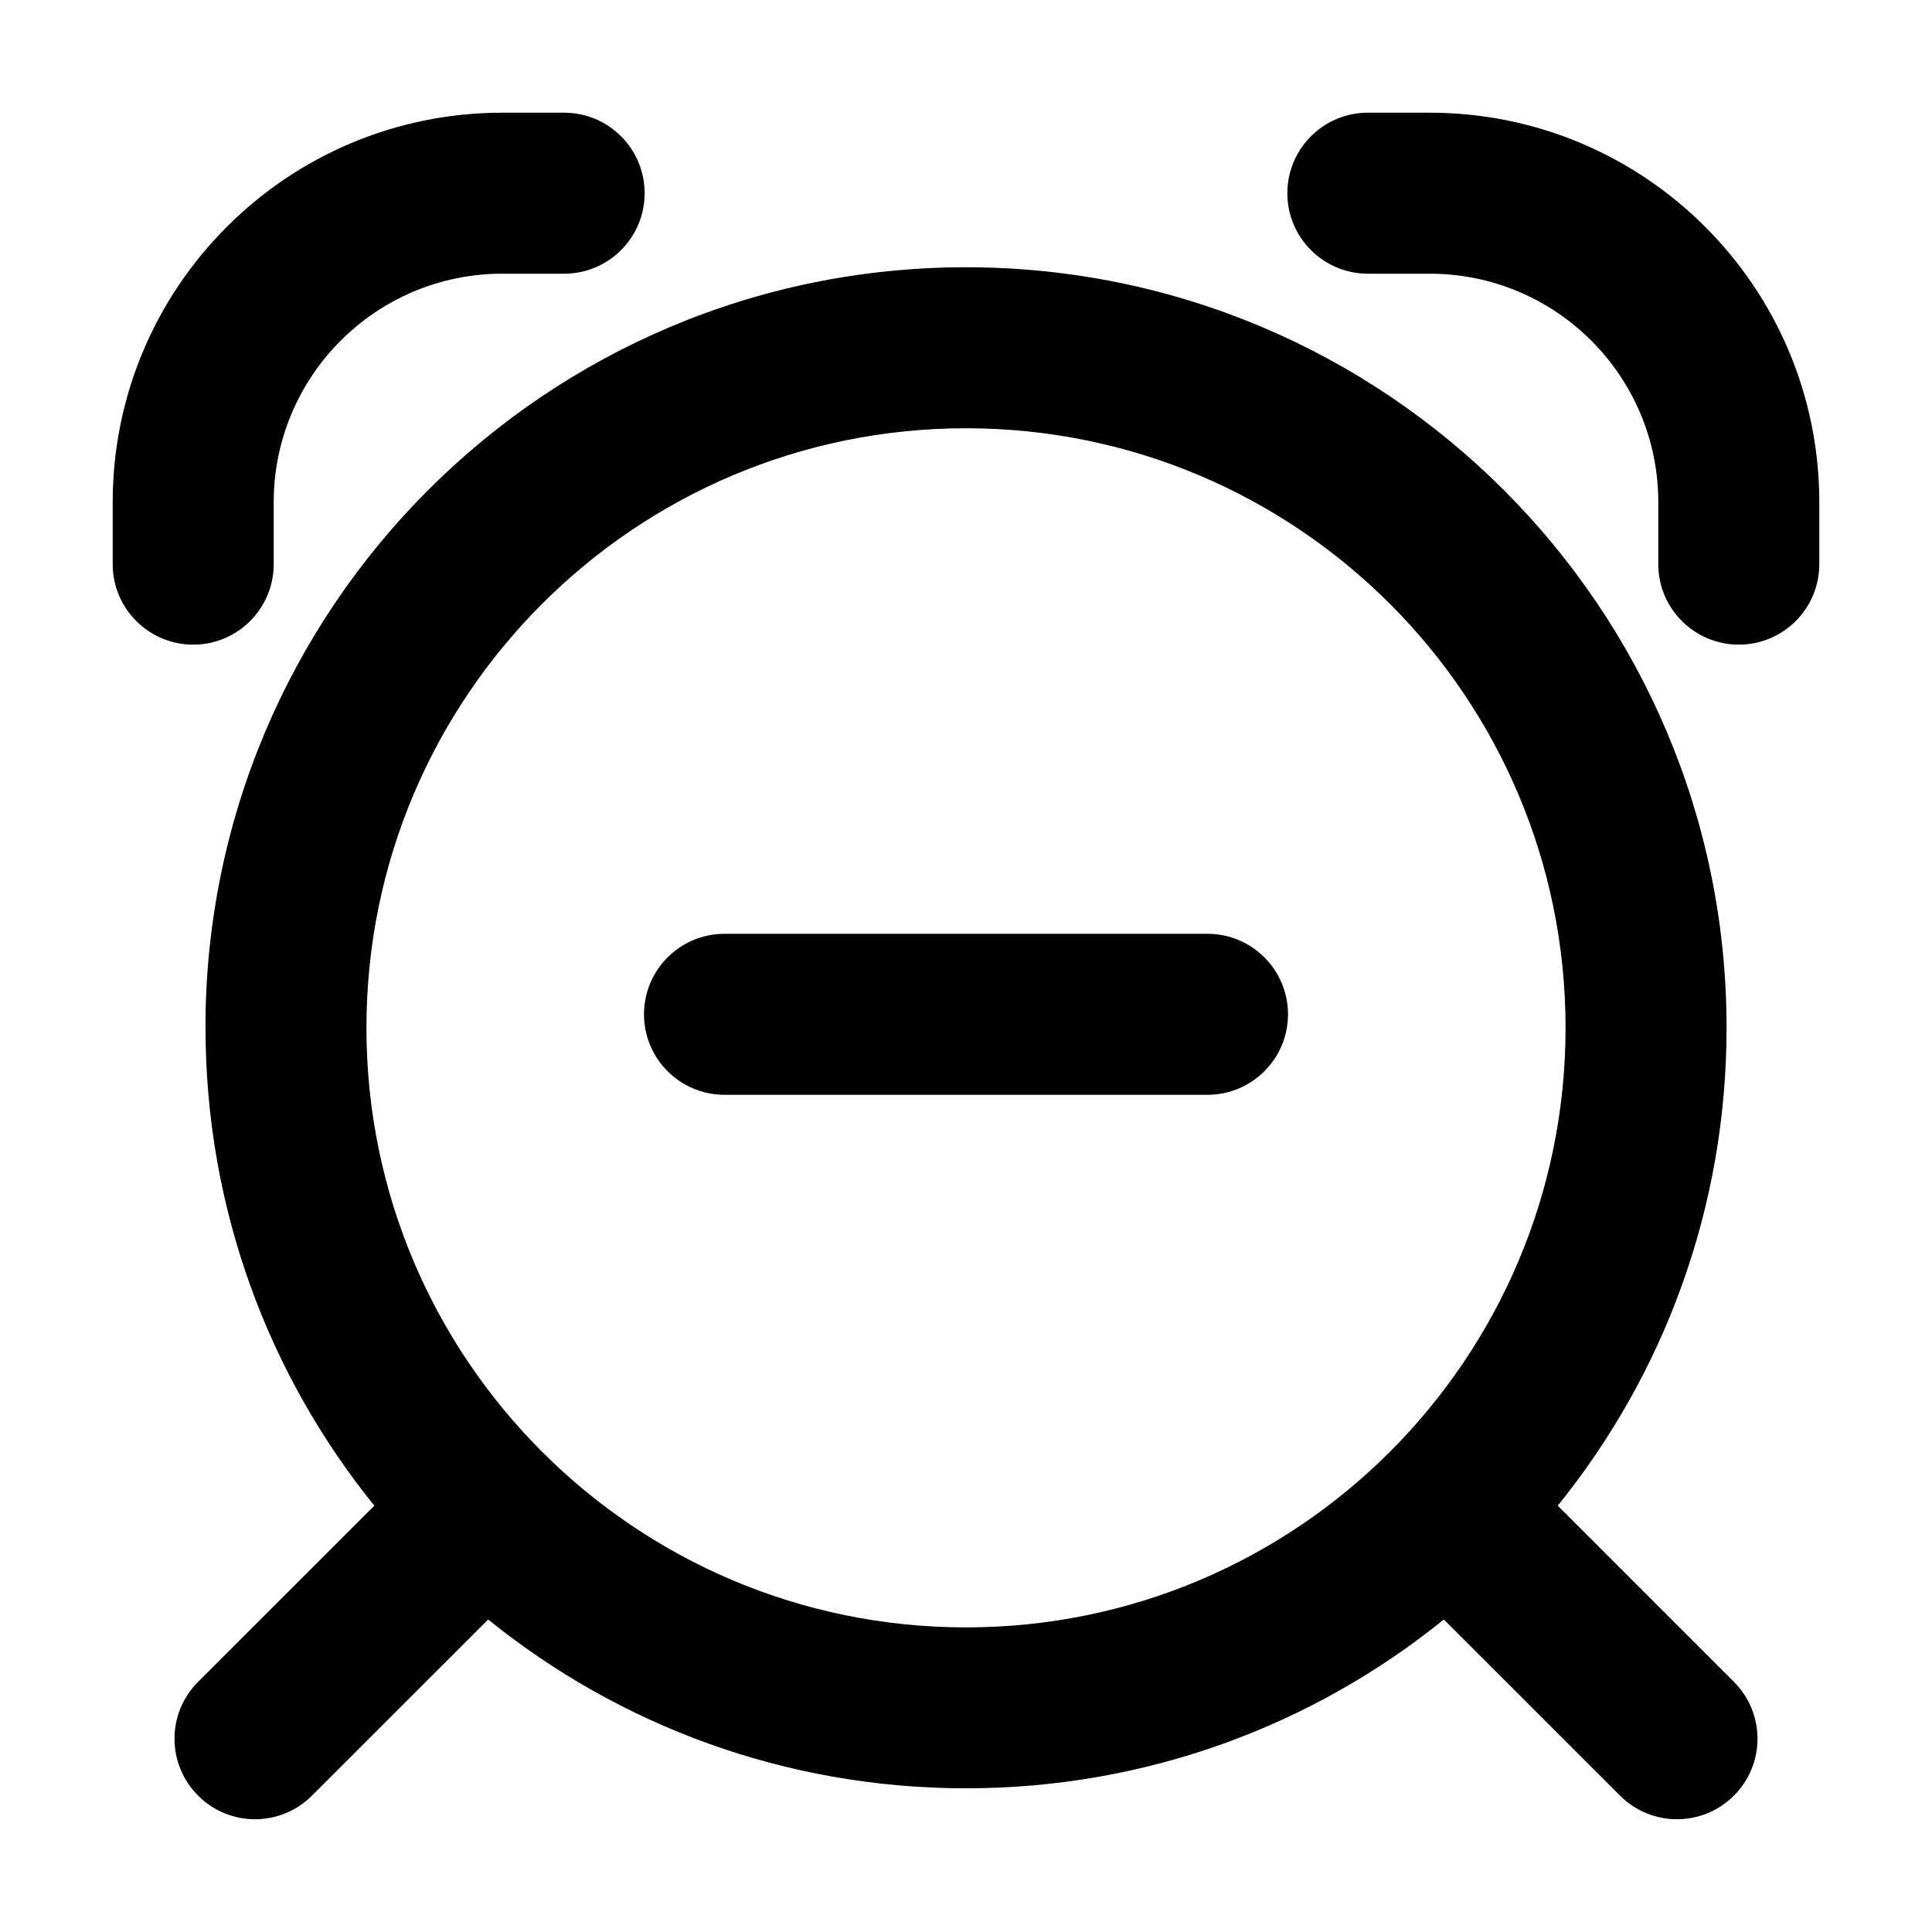 <svg fill="none" height="24" viewBox="0 0 24 24" width="24" xmlns="http://www.w3.org/2000/svg"><path clip-rule="evenodd" d="m15.992 2.4c0-.552.448-1 1-1h.768c2.673 0 4.84 2.167 4.84 4.84v.768c0 .552-.448 1-1 1s-1-.448-1-1v-.768c0-1.568-1.272-2.84-2.84-2.84h-.768c-.552 0-1-.448-1-1zm-9.752 1c-1.568 0-2.84 1.272-2.84 2.84v.768c0 .552-.448 1-1 1-.552 0-1-.448-1-1v-.768c0-2.673 2.167-4.84 4.84-4.84h.768c.552 0 1 .448 1 1 0 .552-.448 1-1 1zm5.76 1.92c-4.113 0-7.448 3.335-7.448 7.448 0 4.113 3.335 7.448 7.448 7.448 4.113 0 7.448-3.335 7.448-7.448 0-4.113-3.335-7.448-7.448-7.448zm-9.448 7.448c0-5.218 4.23-9.448 9.448-9.448 5.218 0 9.448 4.23 9.448 9.448 0 2.249-.786 4.314-2.097 5.936l2.188 2.188c.391.391.391 1.024 0 1.414-.391.391-1.024.391-1.414 0l-2.189-2.188c-1.622 1.312-3.688 2.097-5.936 2.097-2.249 0-4.314-.786-5.936-2.097l-2.189 2.188c-.391.391-1.024.391-1.414 0-.391-.391-.391-1.024 0-1.414l2.189-2.188c-1.312-1.622-2.097-3.688-2.097-5.936zm5.448-.168c0-.552.448-1 1-1h6c.552 0 1 .448 1 1s-.448 1-1 1h-6c-.552 0-1-.448-1-1z" fill="currentColor" fill-rule="evenodd"/></svg>